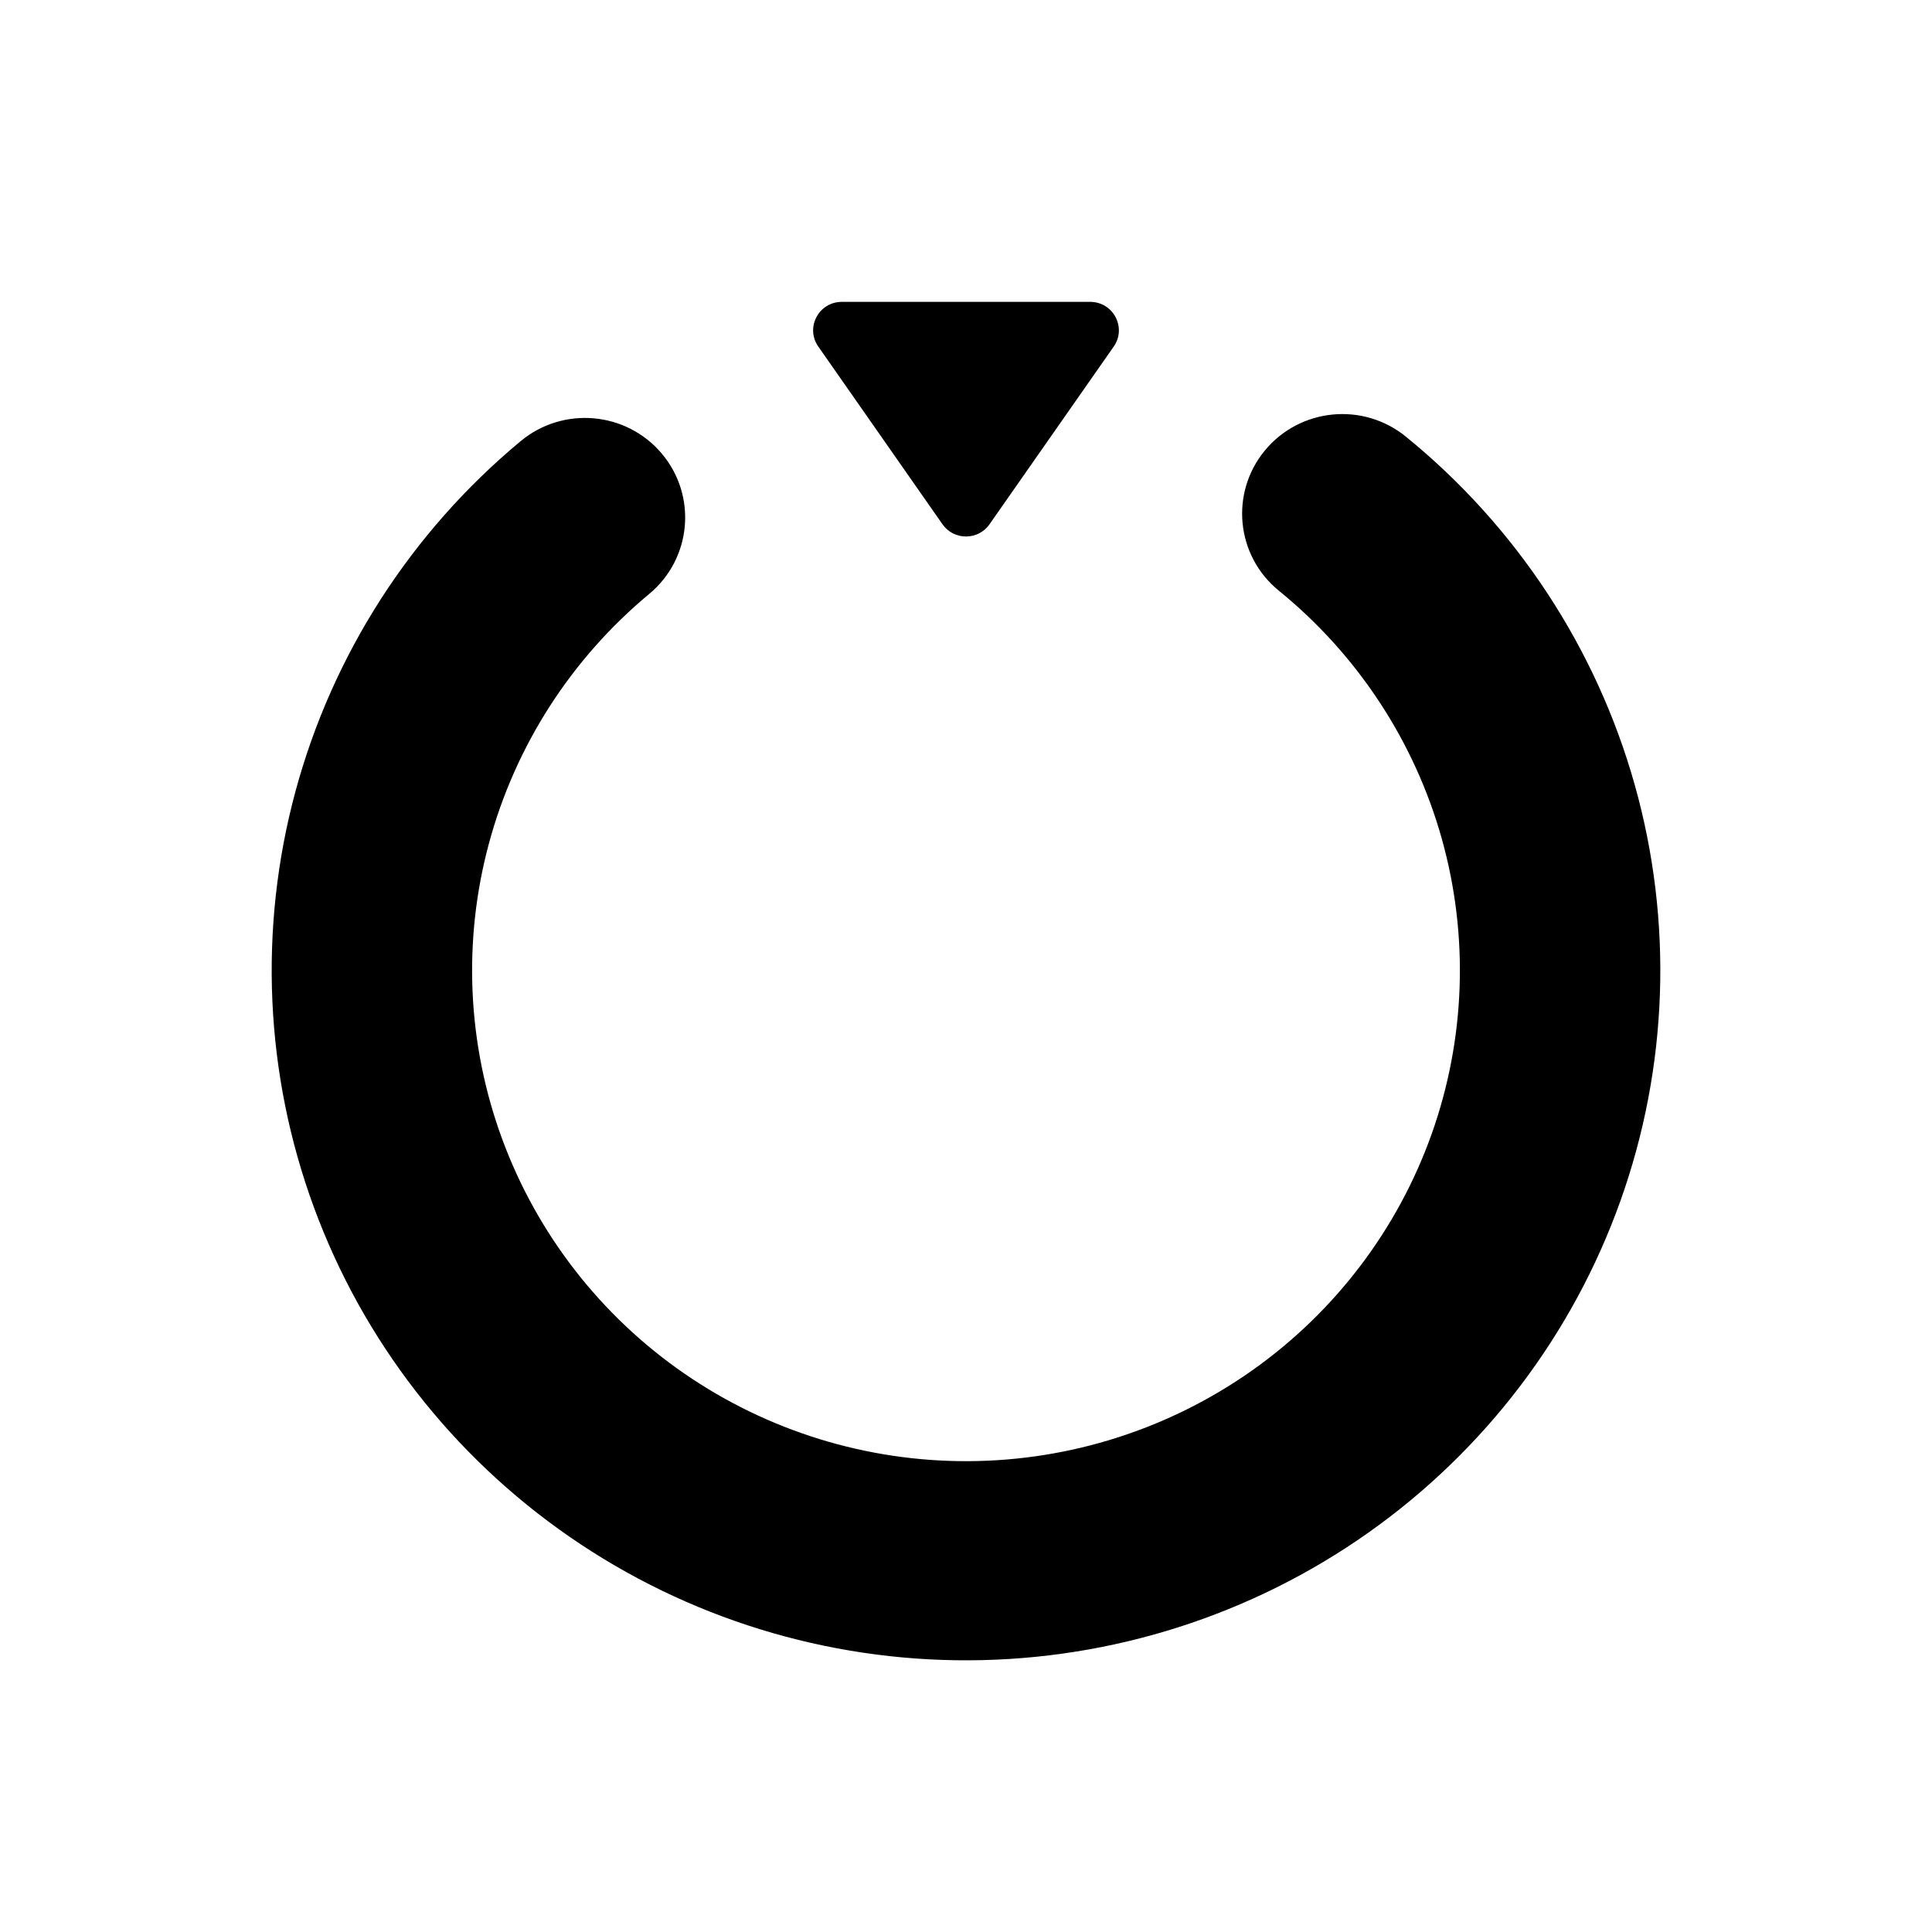 <svg width="64" height="64" viewBox="0 0 64 64" fill="none" xmlns="http://www.w3.org/2000/svg">
<path d="M27.886 10C27.12 10 26.67 10.855 27.107 11.48L31.221 17.367C31.598 17.907 32.402 17.907 32.779 17.367L36.894 11.48C37.33 10.855 36.88 10 36.114 10H27.886Z" fill="currentColor"/>
<path d="M10.4 39.998C12.026 44.416 14.985 48.227 18.872 50.911C22.758 53.596 27.384 55.024 32.118 55C36.852 54.975 41.463 53.501 45.322 50.776C49.181 48.052 52.099 44.211 53.68 39.777C55.261 35.344 55.426 30.534 54.154 26.003C52.881 21.473 50.233 17.443 46.57 14.463C45.151 13.309 43.06 13.516 41.898 14.926C40.737 16.336 40.945 18.414 42.364 19.568C44.969 21.687 46.853 24.554 47.759 27.776C48.664 30.999 48.546 34.421 47.422 37.575C46.297 40.728 44.221 43.461 41.476 45.399C38.731 47.337 35.451 48.386 32.084 48.403C28.717 48.42 25.426 47.404 22.661 45.495C19.896 43.585 17.792 40.874 16.635 37.732C15.478 34.59 15.325 31.169 16.197 27.938C17.069 24.706 18.923 21.82 21.507 19.674C22.913 18.506 23.1 16.426 21.924 15.028C20.749 13.63 18.655 13.444 17.248 14.613C13.617 17.629 11.01 21.686 9.784 26.229C8.559 30.773 8.774 35.581 10.4 39.998Z" fill="currentColor"/>
</svg>
